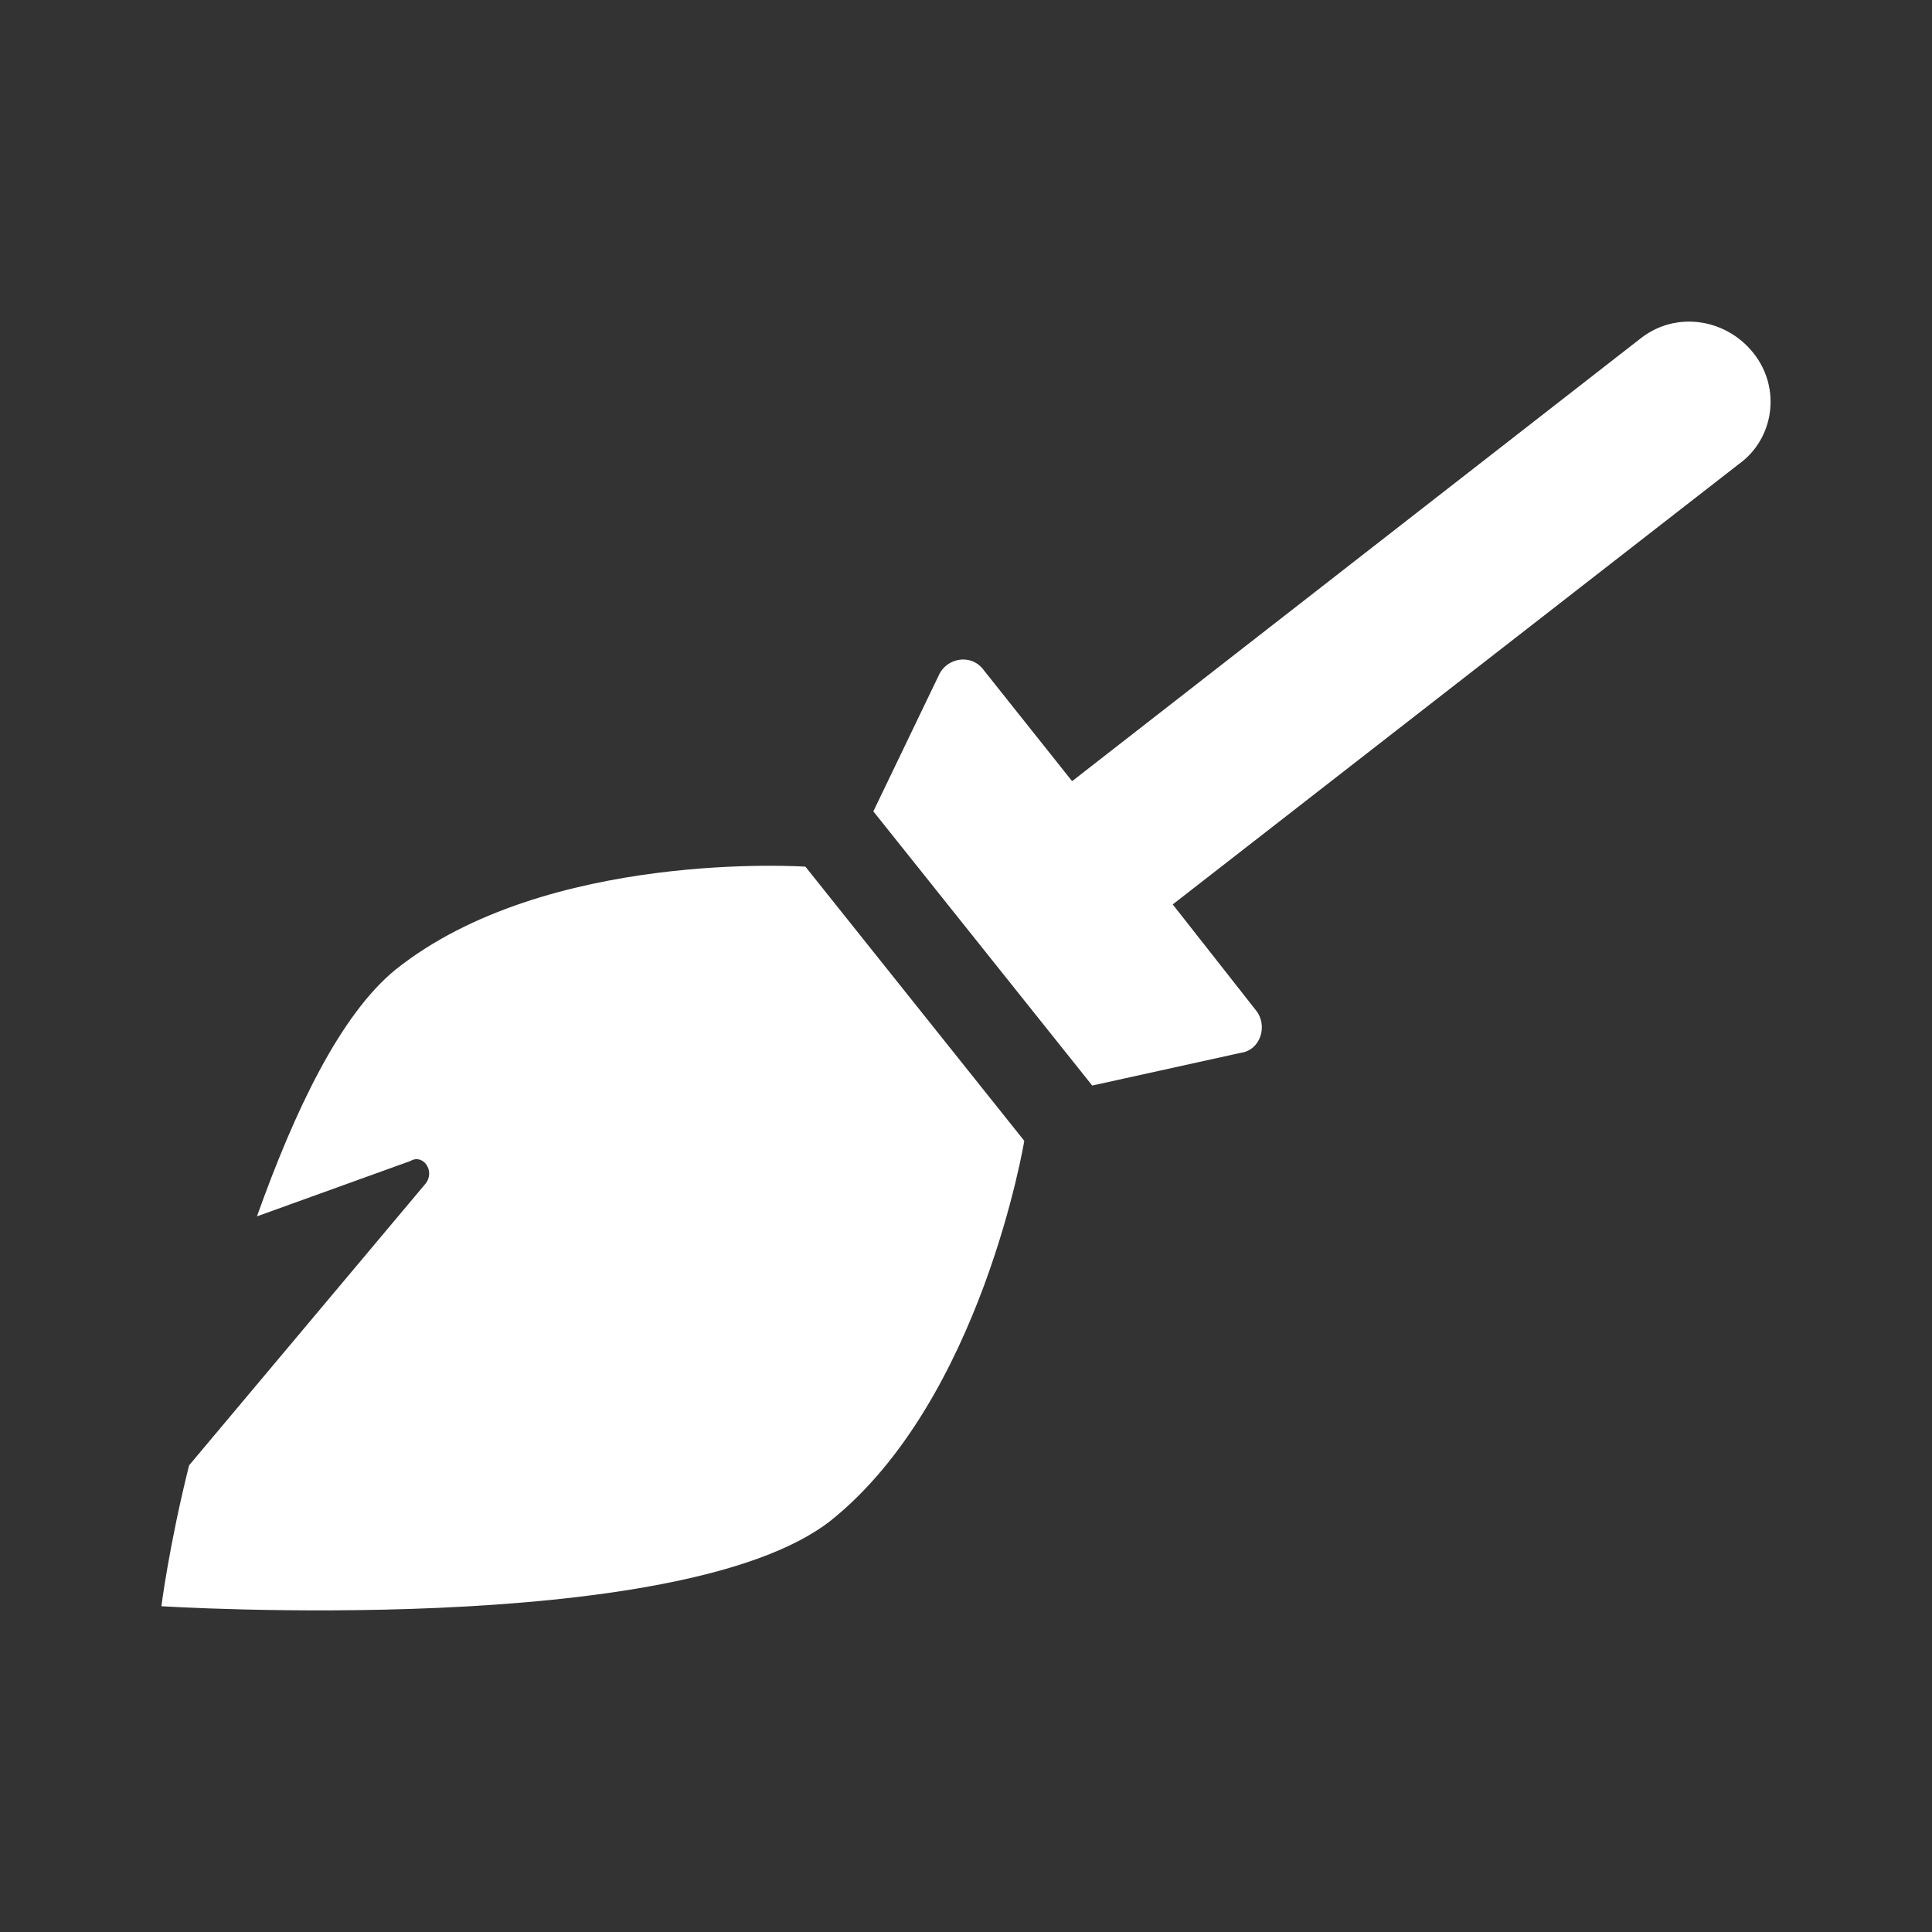<?xml version="1.0" encoding="UTF-8" standalone="no"?><svg width='24' height='24' viewBox='0 0 24 24' fill='none' xmlns='http://www.w3.org/2000/svg'>
<rect x="0" y="0" width="24" height="24" fill="#333333" stroke="none"/>
<path d='M4.911 12.047C6.786 10.547 10.005 10.766 10.005 10.766L12.724 14.172C12.724 14.172 12.193 17.391 10.318 18.891C8.443 20.36 2.005 19.953 2.005 19.953C2.005 19.953 2.099 19.203 2.349 18.203L5.286 14.704C5.411 14.547 5.255 14.329 5.099 14.422L3.192 15.11C3.661 13.797 4.224 12.61 4.911 12.047ZM21.786 4.391C22.13 4.829 22.036 5.454 21.599 5.766L14.568 11.235L15.599 12.547C15.755 12.735 15.661 13.047 15.411 13.079L13.568 13.485L10.849 10.079L11.661 8.391C11.755 8.172 12.068 8.11 12.224 8.329L13.318 9.704L20.38 4.204C20.817 3.86 21.442 3.954 21.786 4.391Z' fill='white'/>
</svg>
